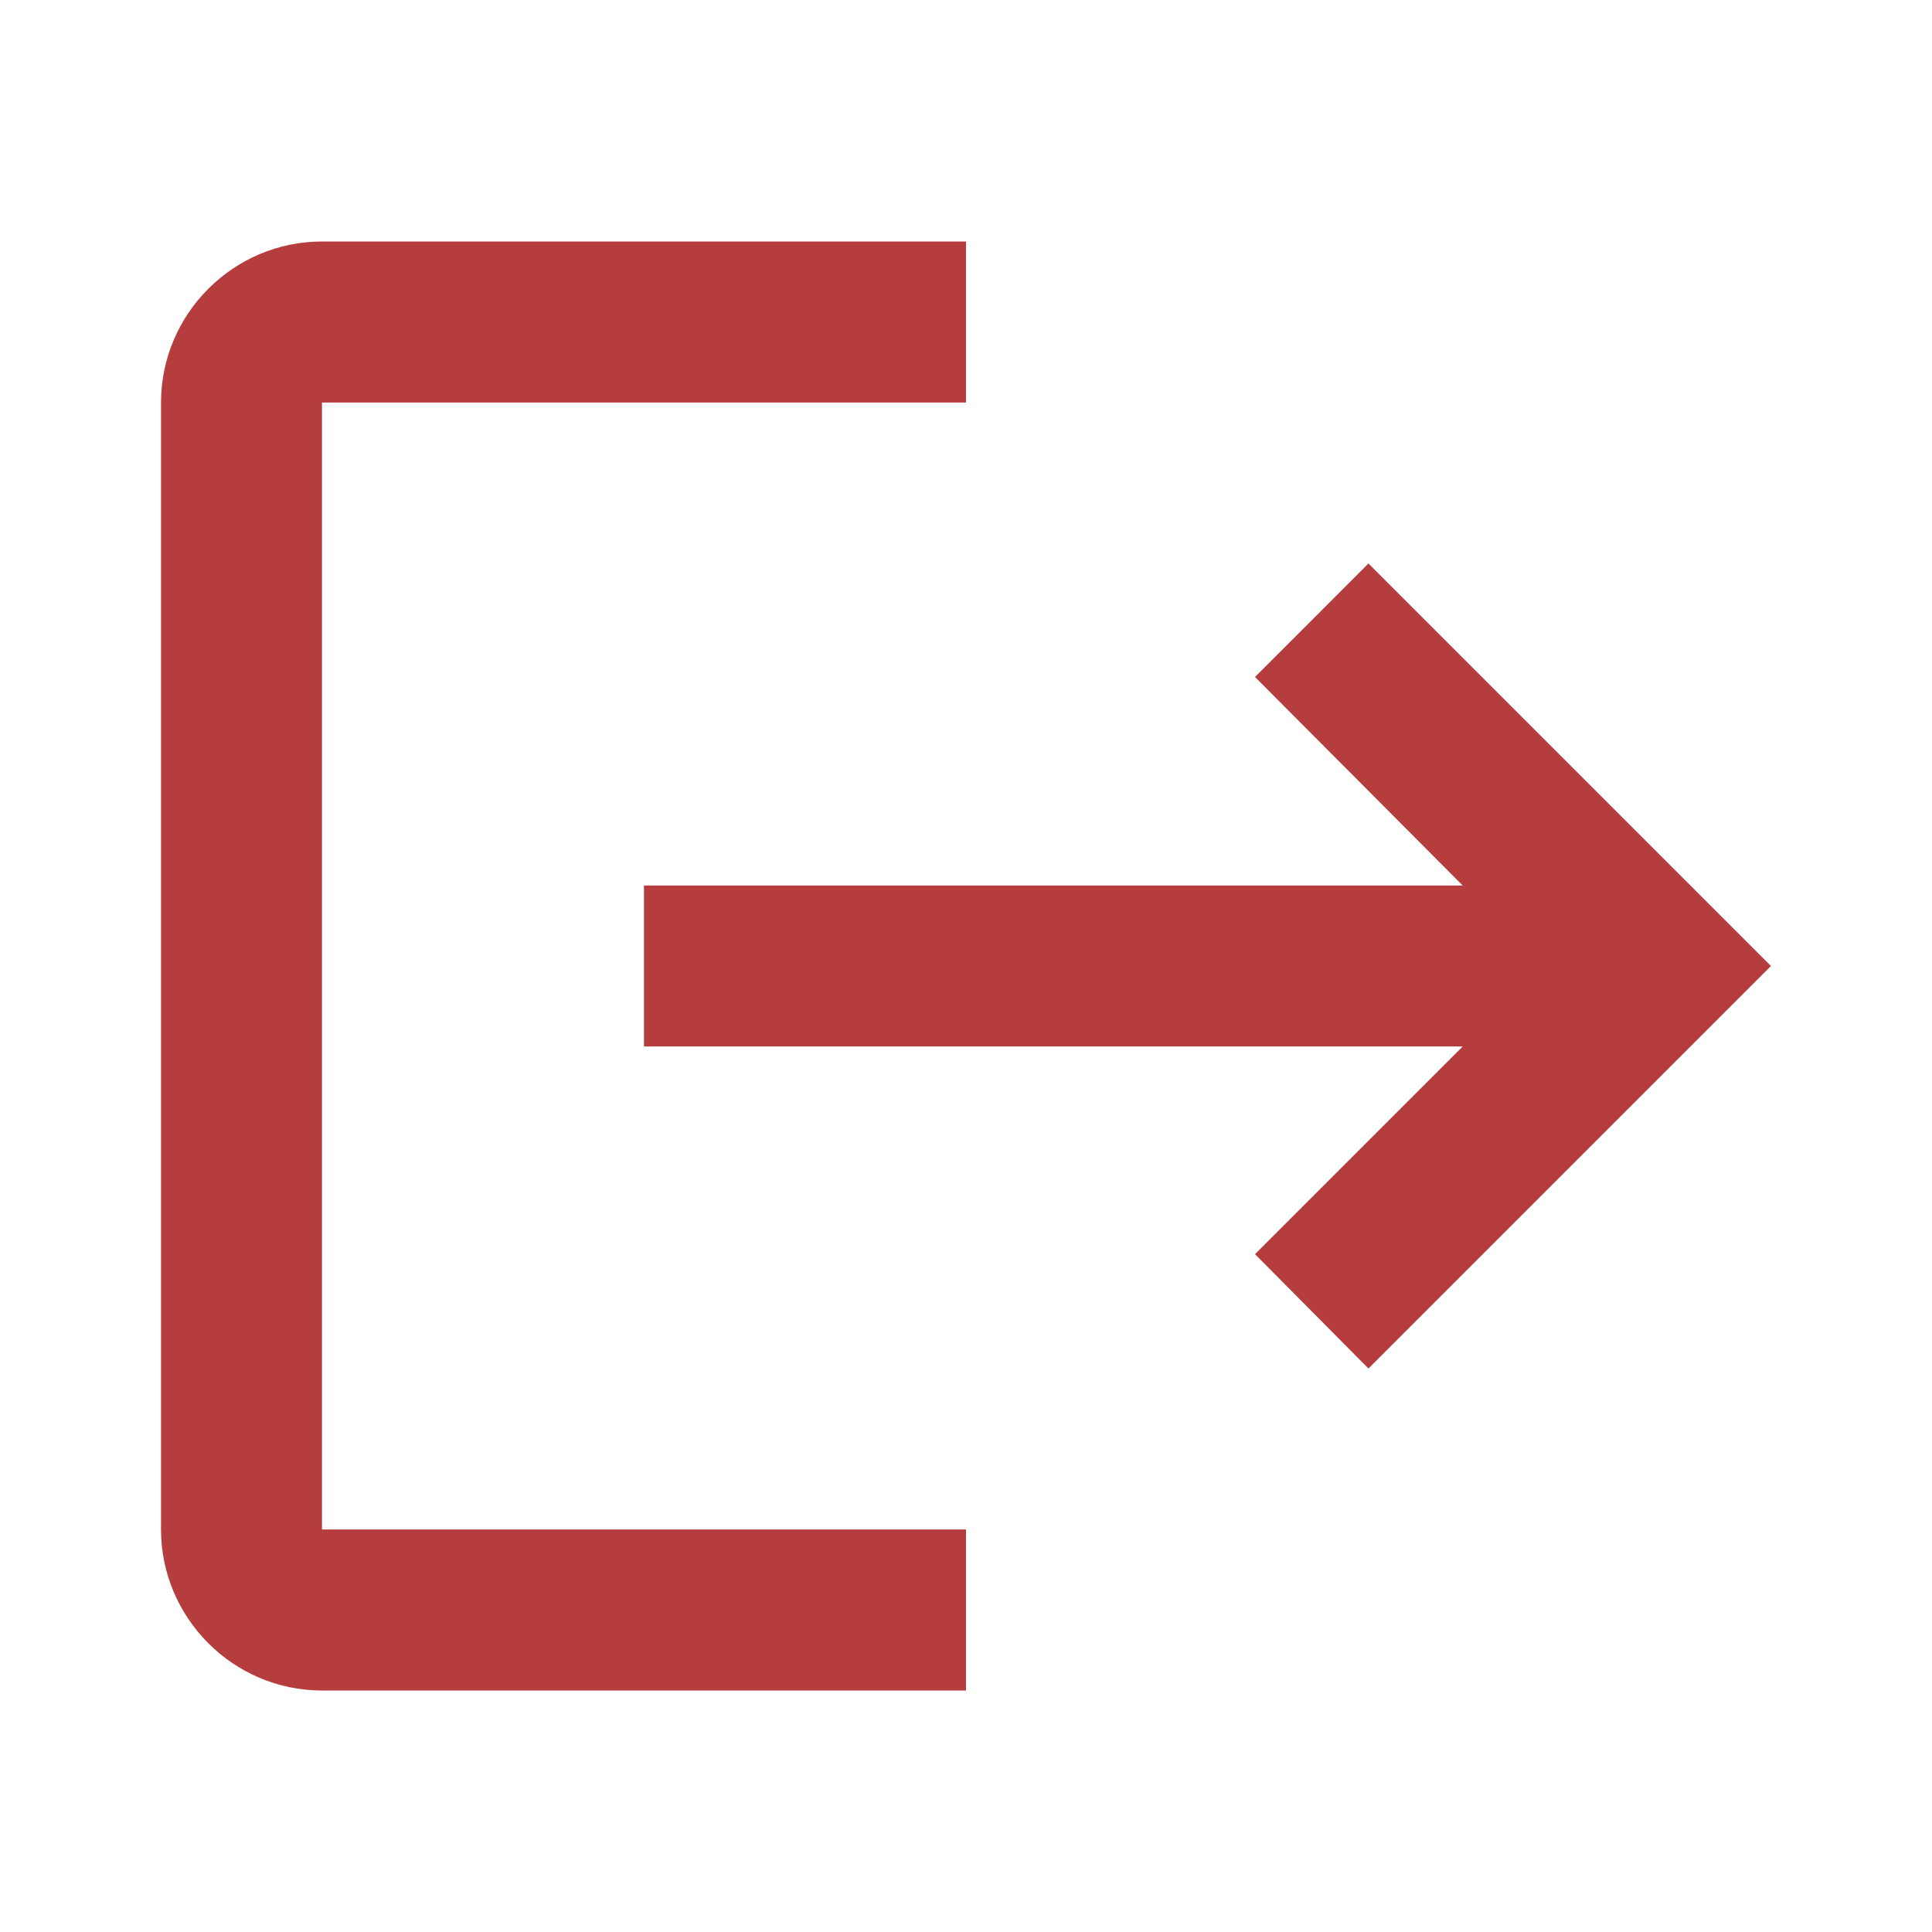<svg width="32" height="32" viewBox="0 0 32 32" fill="none" xmlns="http://www.w3.org/2000/svg">
<path d="M22.666 9.333L20.787 11.213L24.227 14.667H10.666V17.333H24.227L20.787 20.773L22.666 22.667L29.333 16M5.333 6.667H16V4H5.333C3.866 4 2.667 5.2 2.667 6.667V25.333C2.667 26.8 3.866 28 5.333 28H16V25.333H5.333V6.667Z" fill="#B53D3E"/>
</svg>
